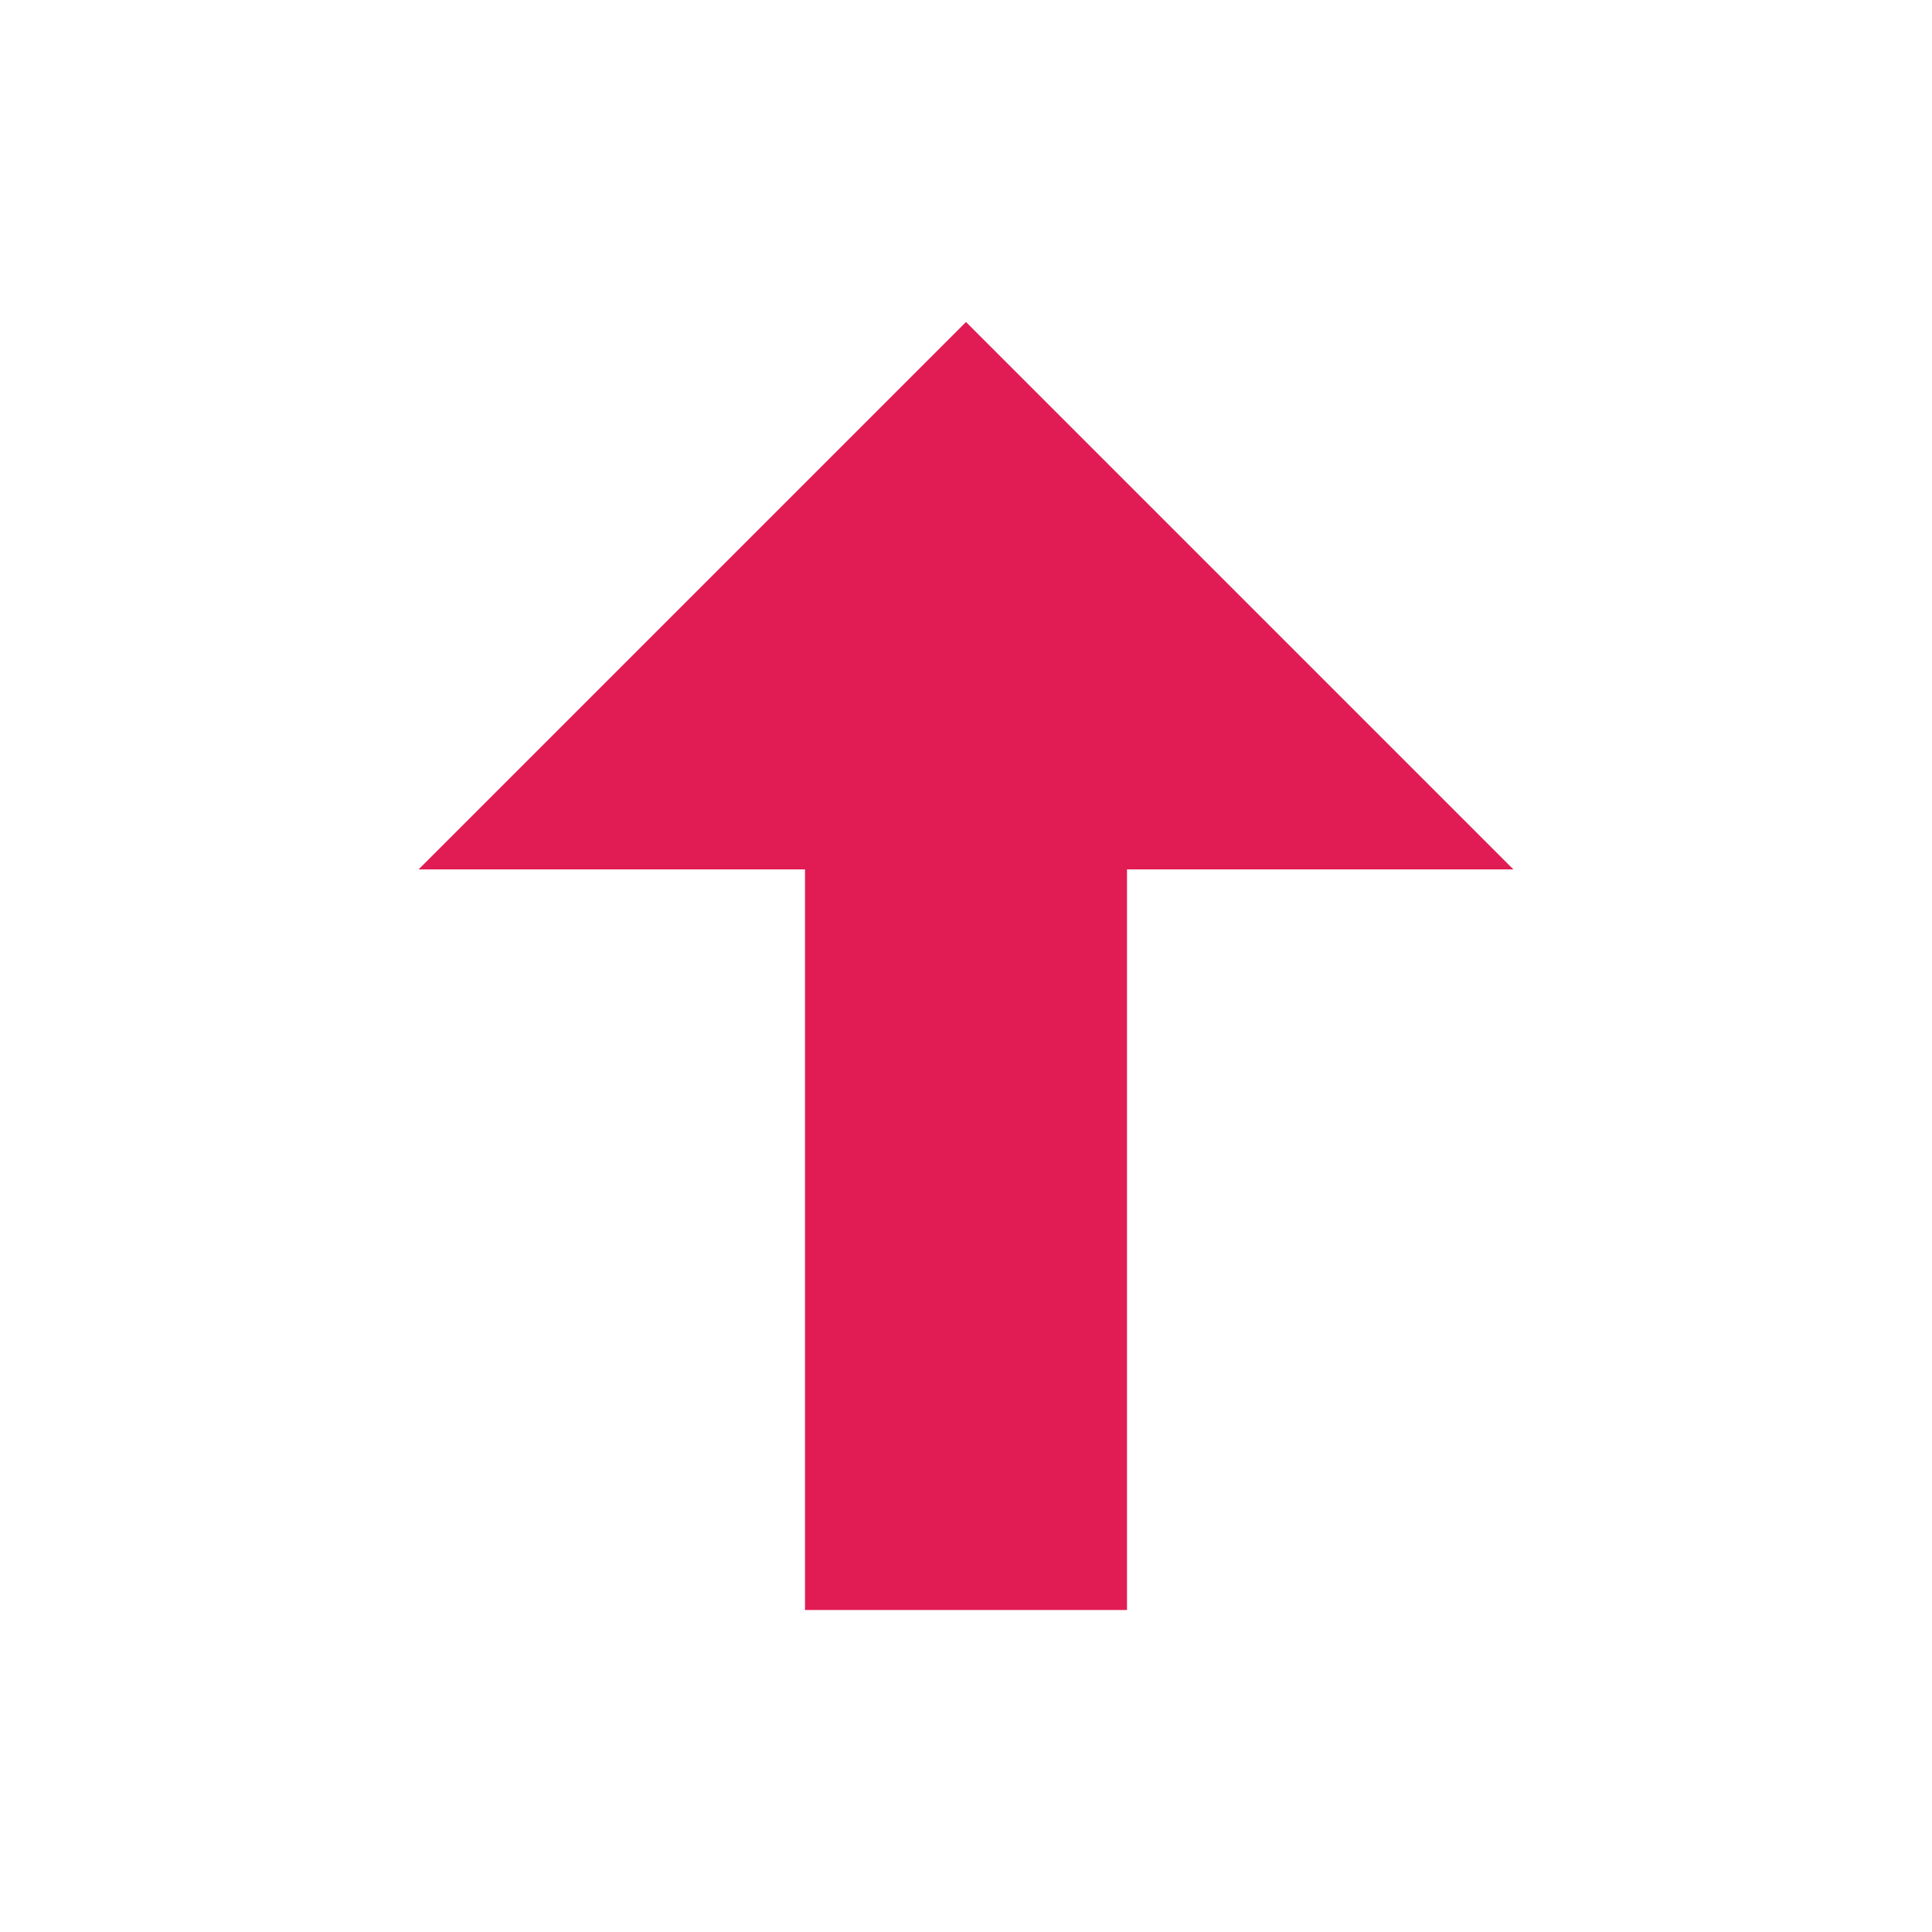 <?xml version="1.0" encoding="utf-8"?>
<!-- Generator: Adobe Illustrator 23.0.1, SVG Export Plug-In . SVG Version: 6.00 Build 0)  -->
<svg version="1.1" id="Layer_1" xmlns="http://www.w3.org/2000/svg" xmlns:xlink="http://www.w3.org/1999/xlink" x="0px" y="0px"
	 viewBox="0 0 24 24" style="enable-background:new 0 0 24 24;" xml:space="preserve">
<style type="text/css">
	.st0{fill:#E11C54;}
</style>
<g>
	<g>
		<rect x="10" y="9.89" class="st0" width="4" height="10.11"/>
	</g>
	<g>
		<g>
			<polygon class="st0" points="18.8,10.8 5.2,10.8 12,4 			"/>
		</g>
	</g>
</g>
</svg>
